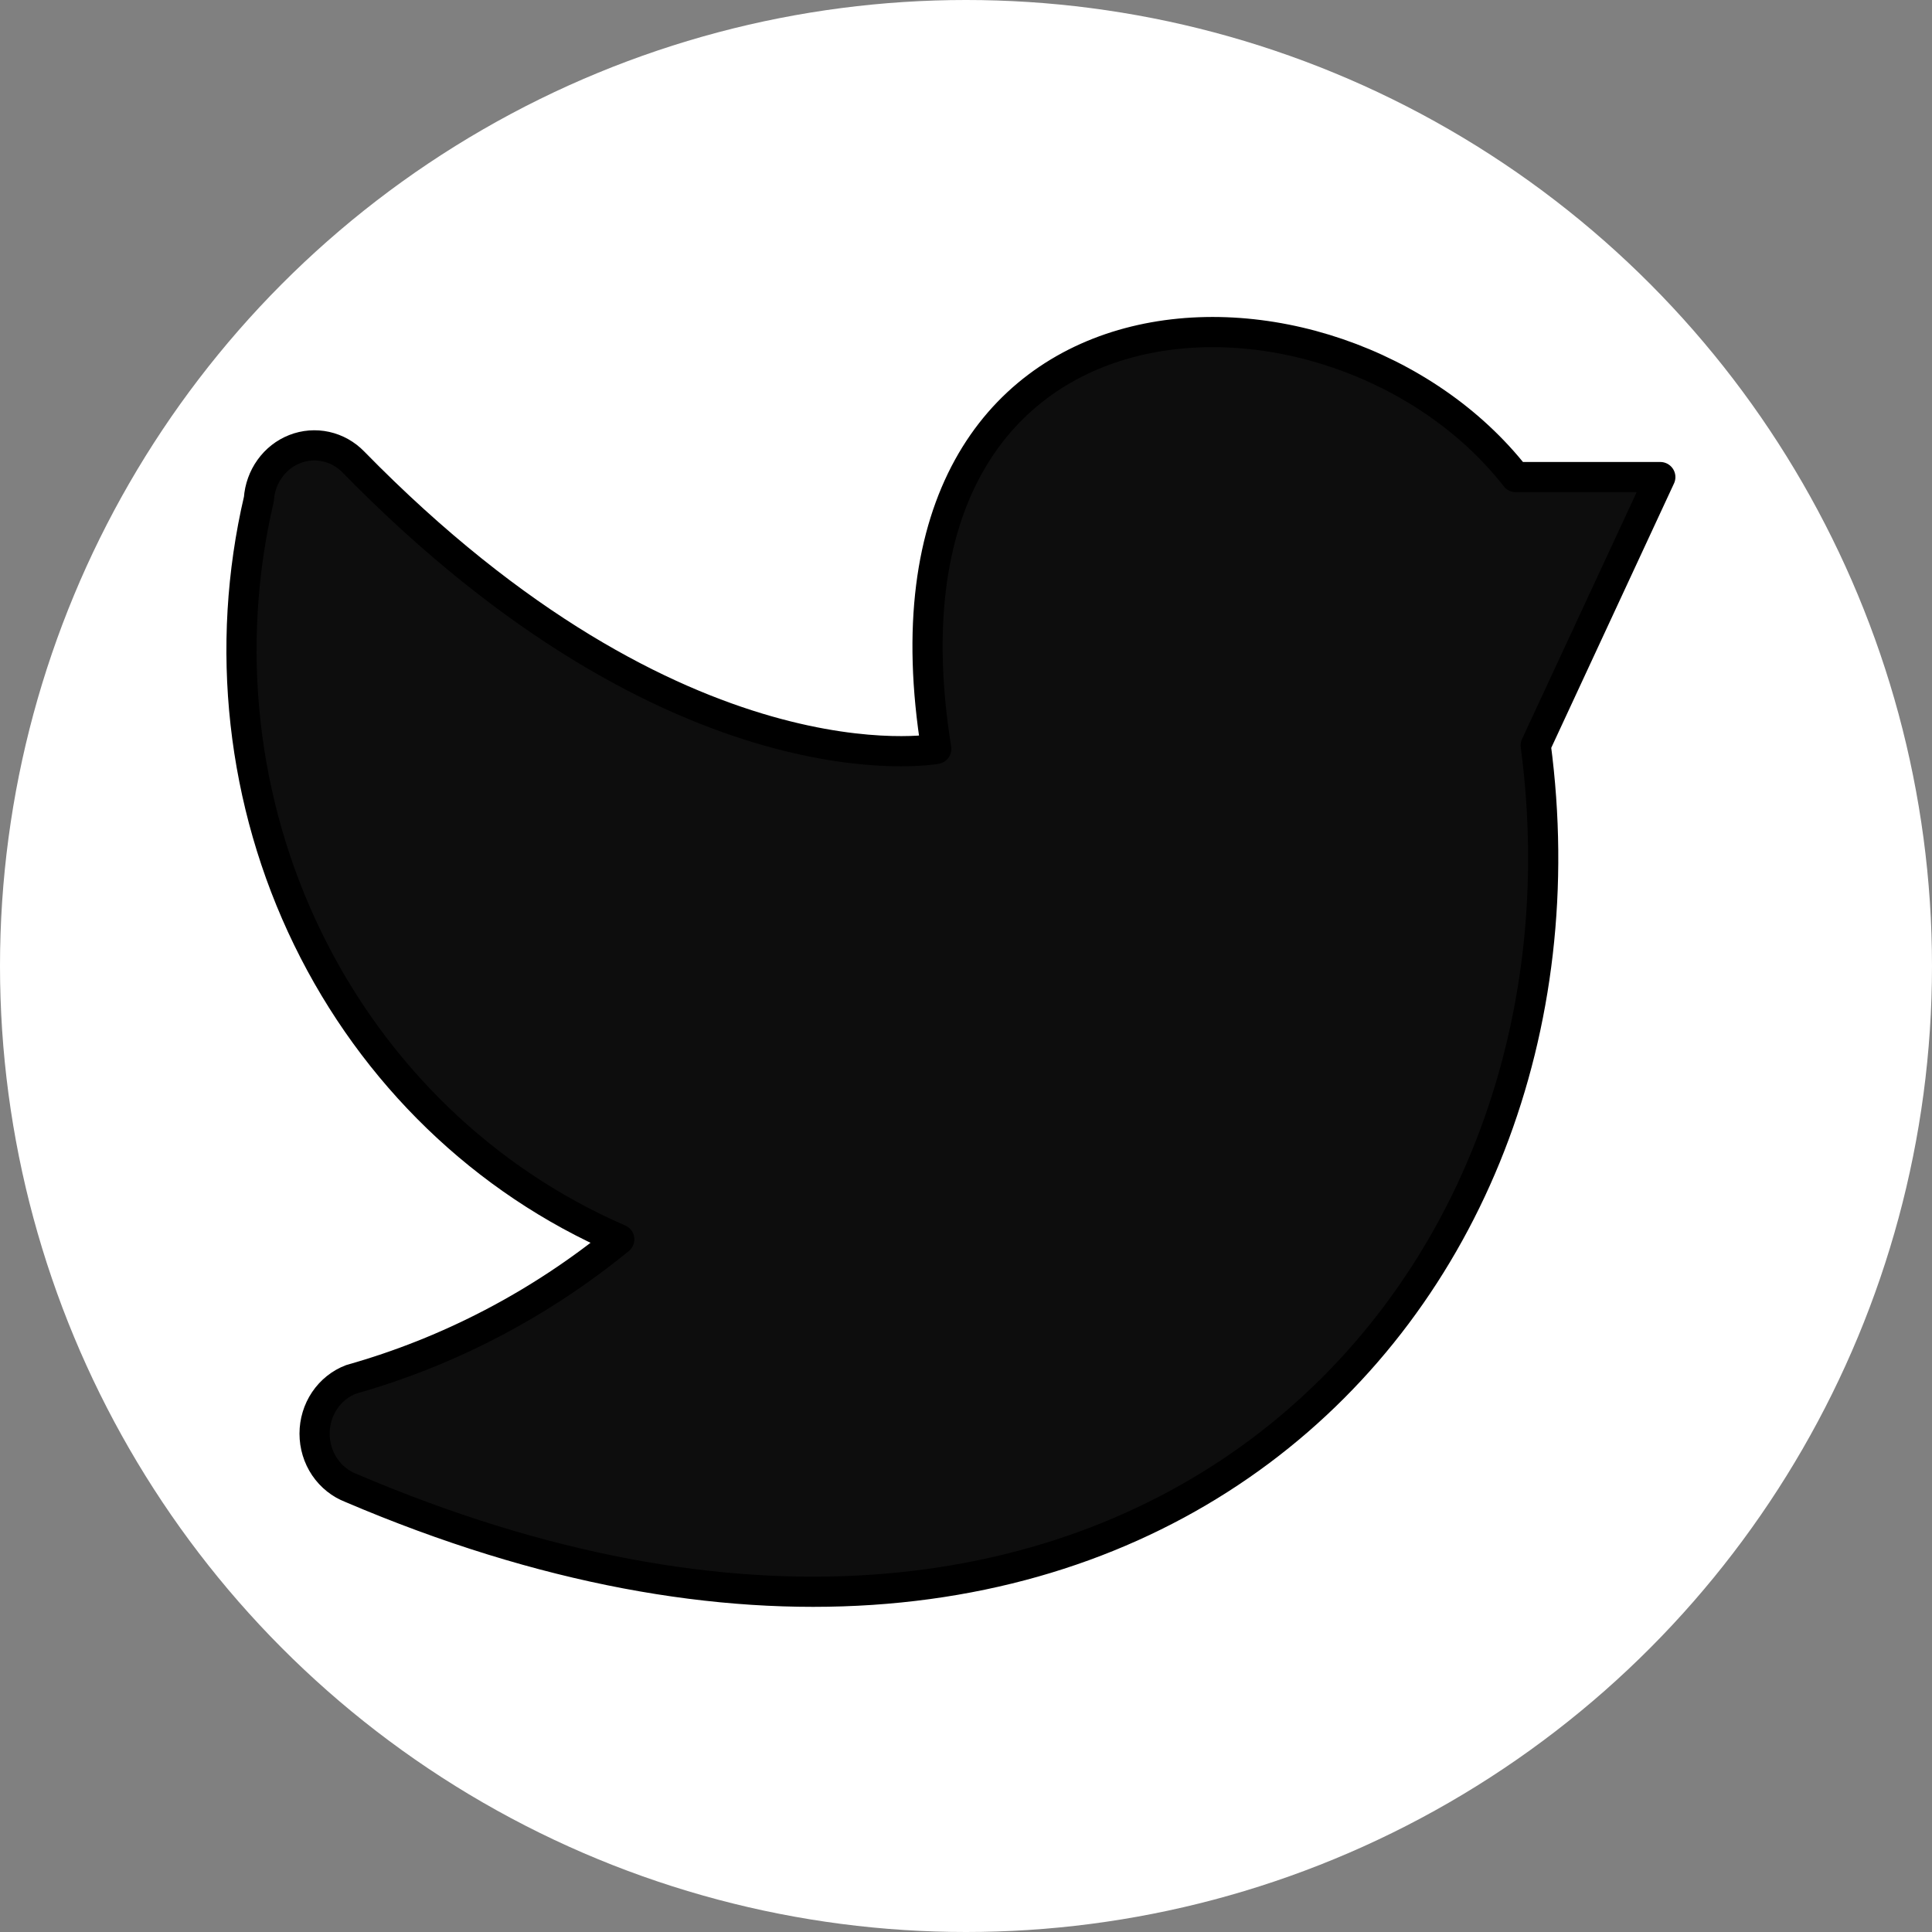 <svg width="64" height="64" viewBox="0 0 64 64" fill="none" xmlns="http://www.w3.org/2000/svg">
<rect x="0" y="0" width="64" height="64" fill="#808080" stroke="none"/>
<circle cx="32" cy="32" r="32" fill="white"/>
<path d="M20.514 41.055C17.883 43.204 14.863 44.781 11.634 45.692C11.279 45.826 10.972 46.071 10.754 46.393C10.537 46.715 10.421 47.099 10.421 47.492C10.421 47.886 10.537 48.27 10.754 48.592C10.972 48.914 11.279 49.159 11.634 49.294C37.131 60.176 53.342 43.354 50.873 24.693L55 15.804H50.21C44.242 8.178 28.399 8.562 31.015 24.808C31.015 24.808 22.54 26.379 11.708 15.306C11.458 15.048 11.141 14.871 10.797 14.795C10.453 14.719 10.094 14.747 9.765 14.876C9.435 15.005 9.148 15.229 8.938 15.523C8.727 15.816 8.602 16.166 8.576 16.532C7.431 21.428 8.004 26.589 10.193 31.085C12.381 35.581 16.041 39.117 20.514 41.055Z" fill="#0D0D0D" stroke="black" stroke-linecap="round" stroke-linejoin="round"/>
</svg>
